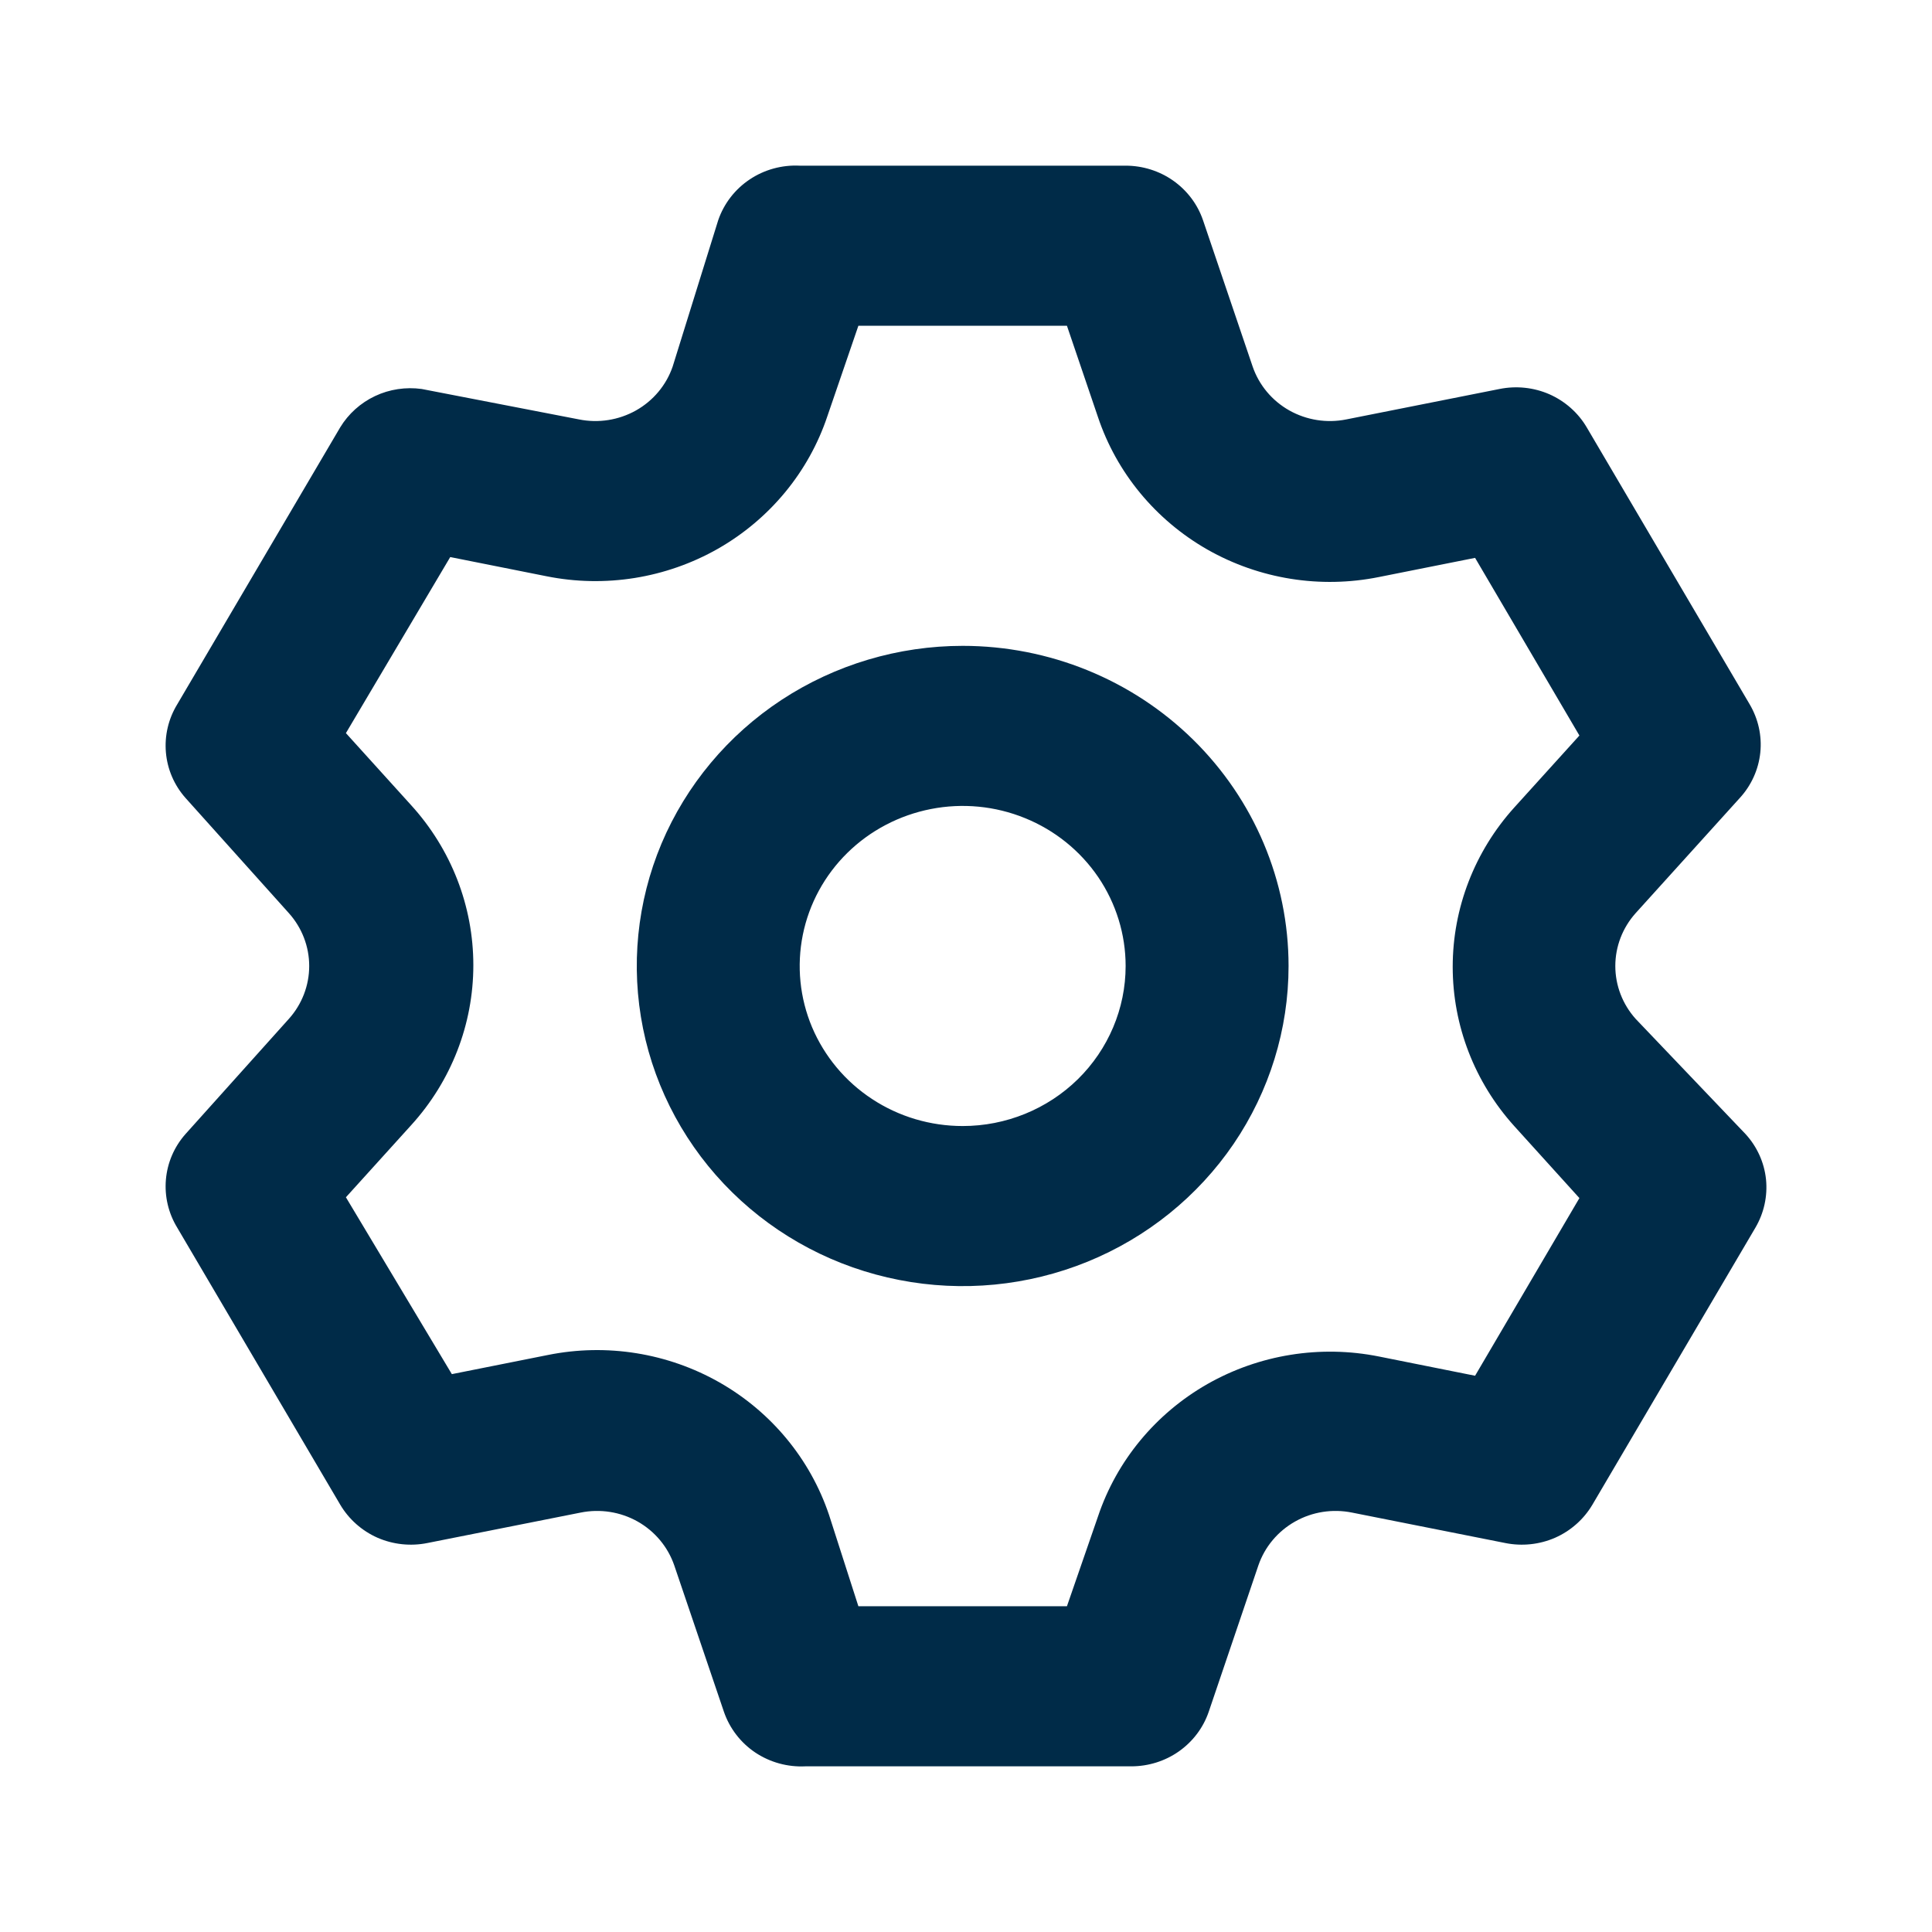<svg width="24" height="24" viewBox="0 0 24 24" fill="none" xmlns="http://www.w3.org/2000/svg">
<path d="M20.318 12.656C20.156 12.475 20.066 12.242 20.066 12C20.066 11.758 20.156 11.525 20.318 11.344L21.613 9.912C21.756 9.756 21.845 9.559 21.867 9.35C21.889 9.141 21.842 8.931 21.735 8.749L19.711 5.309C19.605 5.128 19.442 4.984 19.248 4.898C19.054 4.813 18.837 4.79 18.628 4.832L16.725 5.21C16.483 5.259 16.231 5.219 16.017 5.099C15.802 4.978 15.64 4.784 15.561 4.554L14.944 2.735C14.876 2.537 14.747 2.366 14.574 2.244C14.402 2.123 14.195 2.058 13.983 2.058H9.934C9.714 2.047 9.495 2.107 9.313 2.229C9.13 2.351 8.993 2.529 8.922 2.735L8.356 4.554C8.277 4.784 8.115 4.978 7.9 5.099C7.686 5.219 7.434 5.259 7.192 5.21L5.238 4.832C5.041 4.805 4.839 4.835 4.659 4.92C4.479 5.005 4.328 5.141 4.226 5.309L2.202 8.749C2.092 8.929 2.043 9.138 2.061 9.347C2.079 9.556 2.164 9.754 2.304 9.912L3.589 11.344C3.751 11.525 3.841 11.758 3.841 12C3.841 12.242 3.751 12.475 3.589 12.656L2.304 14.088C2.164 14.246 2.079 14.444 2.061 14.653C2.043 14.862 2.092 15.071 2.202 15.251L4.226 18.691C4.333 18.872 4.495 19.016 4.689 19.102C4.884 19.187 5.101 19.21 5.309 19.168L7.212 18.79C7.454 18.741 7.706 18.78 7.921 18.901C8.135 19.022 8.297 19.216 8.376 19.446L8.993 21.265C9.064 21.471 9.201 21.649 9.383 21.771C9.566 21.893 9.785 21.953 10.005 21.942H14.053C14.266 21.942 14.473 21.877 14.645 21.756C14.818 21.634 14.947 21.463 15.015 21.265L15.632 19.446C15.711 19.216 15.873 19.022 16.088 18.901C16.302 18.78 16.554 18.741 16.796 18.79L18.699 19.168C18.907 19.21 19.125 19.187 19.319 19.102C19.513 19.016 19.675 18.872 19.782 18.691L21.806 15.251C21.913 15.069 21.959 14.859 21.938 14.65C21.916 14.441 21.827 14.244 21.684 14.088L20.318 12.656ZM18.81 13.988L19.62 14.883L18.324 17.09L17.13 16.851C16.401 16.705 15.643 16.827 14.999 17.193C14.356 17.56 13.871 18.146 13.639 18.84L13.254 19.953H10.663L10.299 18.82C10.066 18.126 9.582 17.54 8.938 17.173C8.294 16.807 7.536 16.685 6.807 16.832L5.613 17.07L4.297 14.873L5.107 13.978C5.605 13.431 5.88 12.724 5.88 11.99C5.88 11.256 5.605 10.549 5.107 10.002L4.297 9.107L5.593 6.92L6.787 7.158C7.516 7.305 8.274 7.183 8.918 6.817C9.561 6.45 10.046 5.864 10.278 5.17L10.663 4.047H13.254L13.639 5.18C13.871 5.874 14.356 6.46 14.999 6.827C15.643 7.193 16.401 7.315 17.13 7.168L18.324 6.93L19.62 9.137L18.81 10.032C18.318 10.577 18.046 11.281 18.046 12.01C18.046 12.739 18.318 13.443 18.81 13.988ZM11.959 8.023C11.158 8.023 10.375 8.257 9.709 8.694C9.044 9.131 8.525 9.752 8.218 10.478C7.912 11.205 7.832 12.004 7.988 12.776C8.144 13.547 8.53 14.256 9.096 14.812C9.662 15.368 10.383 15.747 11.169 15.9C11.954 16.054 12.768 15.975 13.508 15.674C14.247 15.373 14.88 14.863 15.325 14.209C15.769 13.555 16.007 12.787 16.007 12C16.007 10.945 15.58 9.934 14.821 9.188C14.062 8.442 13.032 8.023 11.959 8.023ZM11.959 13.988C11.558 13.988 11.167 13.872 10.834 13.653C10.501 13.435 10.242 13.124 10.088 12.761C9.935 12.398 9.895 11.998 9.973 11.612C10.051 11.226 10.244 10.872 10.527 10.594C10.81 10.316 11.171 10.127 11.564 10.05C11.956 9.973 12.363 10.012 12.733 10.163C13.103 10.313 13.419 10.568 13.642 10.895C13.864 11.222 13.983 11.607 13.983 12C13.983 12.527 13.769 13.033 13.39 13.406C13.01 13.779 12.495 13.988 11.959 13.988Z" fill="#002B48"/>
</svg>
